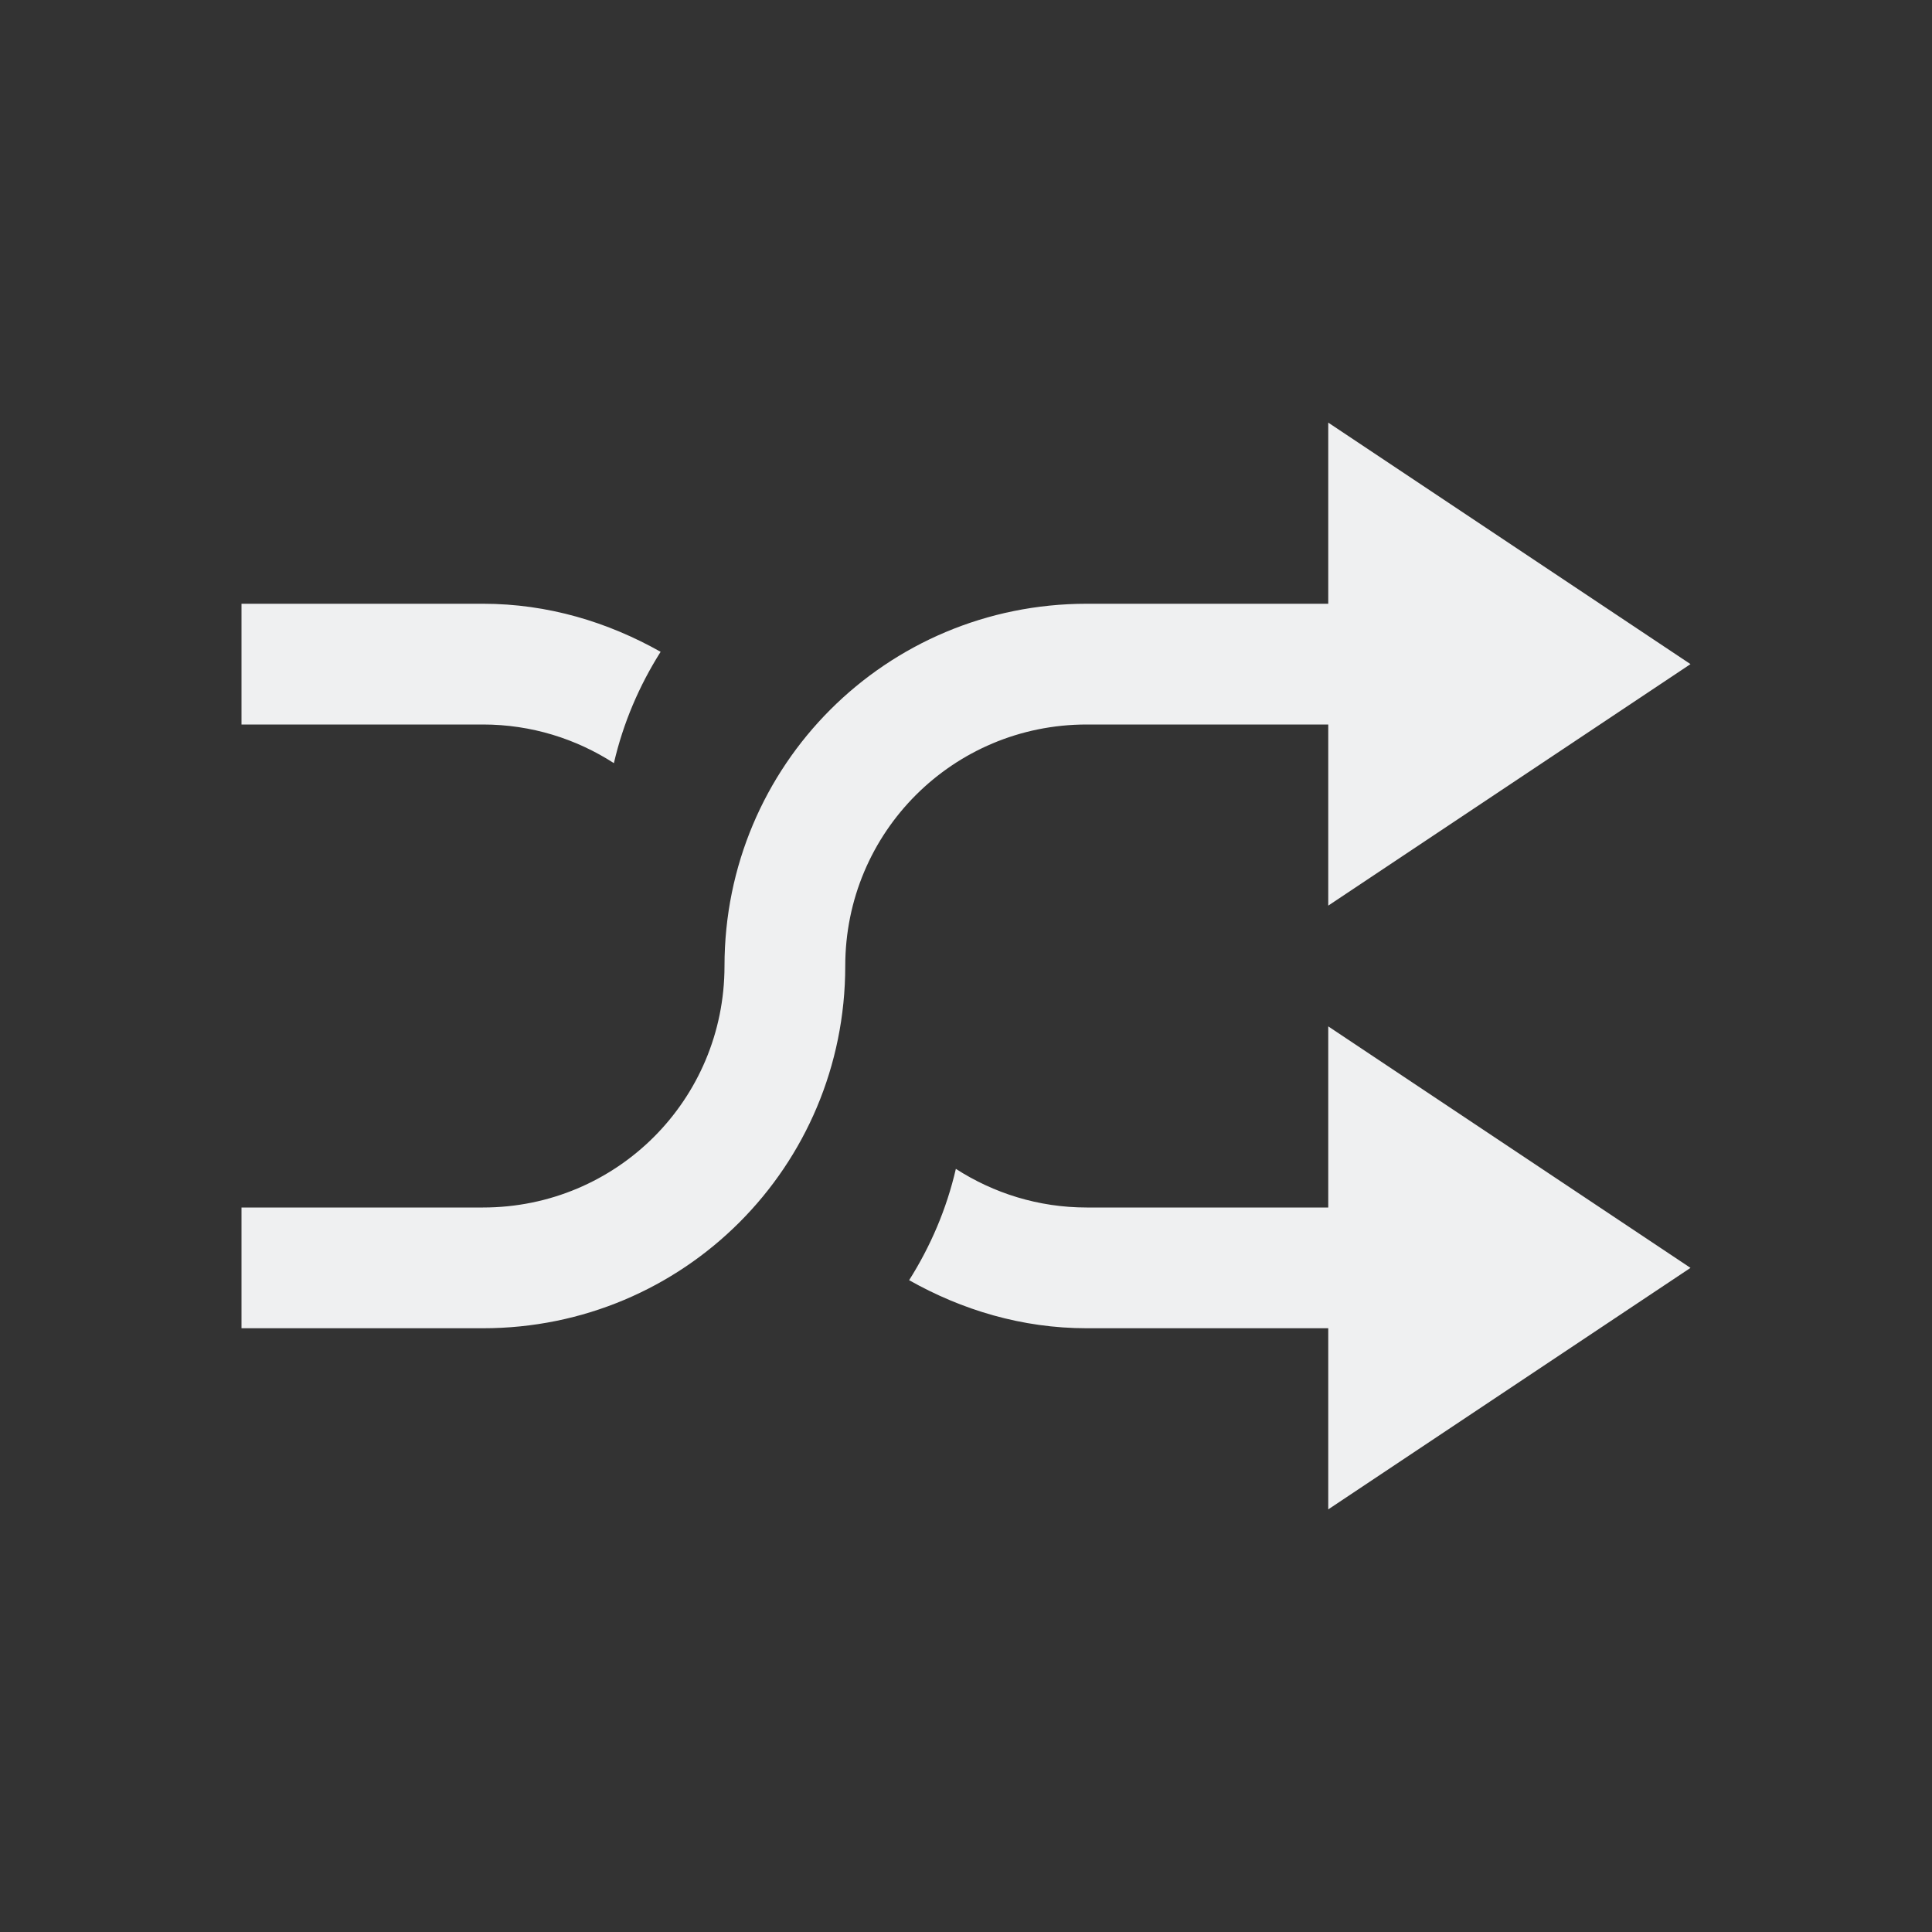 <?xml version="1.0" encoding="UTF-8" standalone="no"?>
<svg
   xmlns:dc="http://purl.org/dc/elements/1.1/"
   xmlns:cc="http://creativecommons.org/ns#"
   xmlns:rdf="http://www.w3.org/1999/02/22-rdf-syntax-ns#"
   xmlns:svg="http://www.w3.org/2000/svg"
   xmlns="http://www.w3.org/2000/svg"
   xmlns:sodipodi="http://sodipodi.sourceforge.net/DTD/sodipodi-0.dtd"
   xmlns:inkscape="http://www.inkscape.org/namespaces/inkscape"
   width="16"
   height="16"
   version="1.1"
   id="svg12"
   sodipodi:docname="media-playlist-shuffle-symbolic.svg"
   inkscape:version="0.92.3 (2405546, 2018-03-11)">
  <rect width="100%" height="100%" fill="#333333" stroke="none"/>
  <defs
     id="defs16" />
  <sodipodi:namedview
     pagecolor="#ffffff"
     bordercolor="#666666"
     borderopacity="1"
     objecttolerance="10"
     gridtolerance="10"
     guidetolerance="10"
     inkscape:pageopacity="0"
     inkscape:pageshadow="2"
     inkscape:window-width="1920"
     inkscape:window-height="1026"
     id="namedview14"
     showgrid="false"
     inkscape:zoom="14.75"
     inkscape:cx="8.1355932"
     inkscape:cy="8"
     inkscape:window-x="0"
     inkscape:window-y="30"
     inkscape:window-maximized="1"
     inkscape:current-layer="svg12">
    <inkscape:grid
       type="xygrid"
       id="grid834" />
  </sodipodi:namedview>
  <path
     inkscape:connector-curvature="0"
     style="fill:#eff0f1;fill-opacity:1;stroke:none"
     d="M 11,3.5 V 5 H 9 C 7.338,5 6,6.338 6,8 6,9.108 5.108,10 4,10 H 2 v 1 H 4 C 5.662,11 7,9.662 7,8 7,6.892 7.892,6 9,6 h 2 v 1.5 l 3,-2 z M 2,5 V 6 H 4 C 4.401,6 4.772,6.119 5.084,6.32 5.161,5.987 5.294,5.678 5.471,5.398 5.035,5.152 4.538,5 4,5 Z m 9,3.5 V 10 H 9 C 8.599,10 8.228,9.881 7.916,9.68 7.839,10.013 7.706,10.322 7.529,10.602 7.965,10.848 8.462,11 9,11 h 2 v 1.5 l 3,-2 z"
     class="ColorScheme-Text"
     id="path4" />
</svg>
